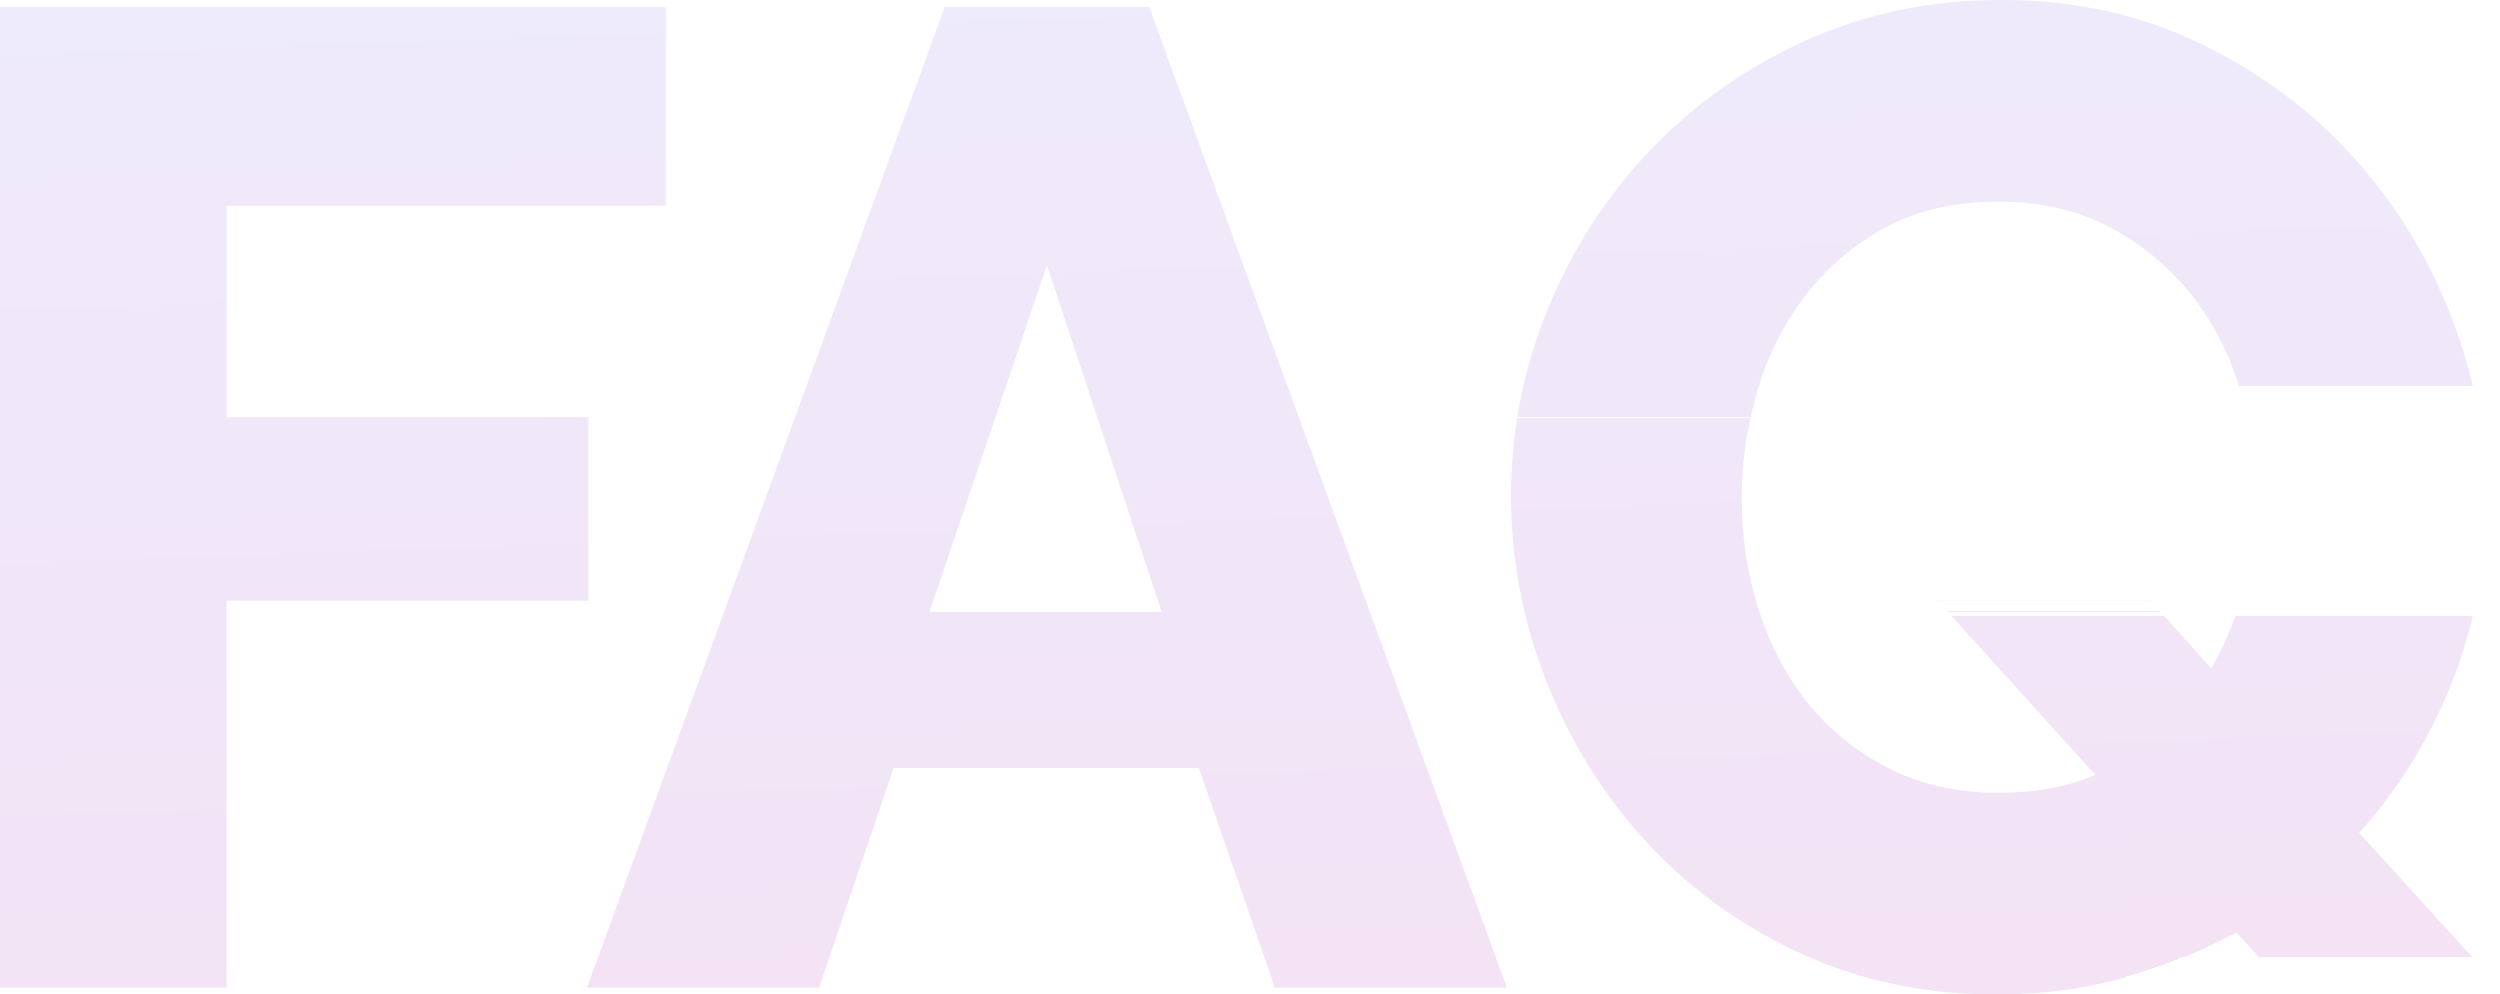 <?xml version="1.0" encoding="UTF-8"?>
<!DOCTYPE svg PUBLIC "-//W3C//DTD SVG 1.1//EN" "http://www.w3.org/Graphics/SVG/1.1/DTD/svg11.dtd">
<!-- Creator: CorelDRAW 2021 (64 Bit) -->
<svg xmlns="http://www.w3.org/2000/svg" xml:space="preserve" width="1915.58mm" height="762mm" version="1.1" style="shape-rendering:geometricPrecision; text-rendering:geometricPrecision; image-rendering:optimizeQuality; fill-rule:evenodd; clip-rule:evenodd"
viewBox="0 0 145151.72 57739.92"
 xmlns:xlink="http://www.w3.org/1999/xlink"
 xmlns:xodm="http://www.corel.com/coreldraw/odm/2003">
 <defs>
  <style type="text/css">
   <![CDATA[
    .fil0 {fill:url(#id0);fill-rule:nonzero;fill-opacity:0.188}
   ]]>
  </style>
  <linearGradient id="id0" gradientUnits="userSpaceOnUse" x1="62473.59" y1="-2689.43" x2="65017.81" y2="69118.44">
   <stop offset="0" style="stop-opacity:1; stop-color:#A595ED"/>
   <stop offset="1" style="stop-opacity:1; stop-color:#C361C2"/>
  </linearGradient>
 </defs>
 <g id="Camada_x0020_1">
  <path class="fil0" d="M-0 57338.94l0 -56937.97 38653.66 0 0 11547.98 -25501.8 0 0 12269.73 21010.91 0 0 10665.84 -21010.91 0 0 22454.41 -13151.86 0zm54852.91 -56937.97l11868.76 0 20770.33 56937.97 -13472.65 0 -4410.69 -12750.9 -17722.94 0 -4330.49 12750.9 -13472.65 0 20770.33 -56937.97zm12590.51 35125.12l-6656.13 -20128.78 -6816.52 20128.78 13472.65 0zm62391.18 18605.08c-2031.59,1122.72 -4210.2,2004.86 -6535.84,2646.41 -2325.64,641.55 -4771.56,962.33 -7337.78,962.33 -4223.57,0 -8072.9,-815.31 -11547.98,-2445.93 -3475.09,-1630.61 -6442.27,-3795.86 -8901.57,-6495.74 -2459.29,-2699.87 -4370.59,-5787.36 -5733.89,-9262.44 -1363.31,-3475.09 -2044.96,-7057.1 -2044.96,-10746.03 0,-3742.4 708.38,-7351.15 2125.15,-10826.23 1416.77,-3475.09 3394.89,-6549.21 5934.38,-9222.35 2539.49,-2673.14 5546.78,-4798.29 9021.86,-6375.45 3475.09,-1577.15 7270.95,-2365.73 11387.59,-2365.73 4223.57,0 8072.9,842.04 11547.98,2526.12 3475.09,1684.08 6442.27,3889.43 8901.57,6616.03 2459.29,2726.6 4357.23,5827.46 5693.8,9302.54 1336.57,3475.09 2004.86,7003.63 2004.86,10585.65 0,3635.47 -641.56,7110.56 -1924.66,10425.26 -1283.11,3314.7 -3100.85,6281.89 -5453.22,8901.57l8179.82 8981.76 -12349.92 0 -2967.19 -3207.77zm-13793.43 -8099.63c2138.52,0 4009.72,-347.51 5613.61,-1042.52l-9142.15 -10104.49 12349.92 0 3528.55 3929.52c855.41,-1496.96 1496.96,-3100.85 1924.66,-4811.66 427.7,-1710.81 641.55,-3448.35 641.55,-5212.63 0,-2191.98 -320.77,-4317.13 -962.33,-6375.45 -641.55,-2058.32 -1603.88,-3876.06 -2887,-5453.22 -1283.11,-1577.16 -2846.9,-2846.9 -4691.37,-3809.23 -1844.46,-962.33 -3969.62,-1443.5 -6375.45,-1443.5 -2512.75,0 -4691.37,494.53 -6535.83,1483.59 -1844.47,989.07 -3394.89,2298.9 -4651.28,3929.53 -1256.37,1630.61 -2191.97,3475.09 -2806.8,5533.41 -614.82,2058.32 -922.23,4156.74 -922.23,6295.25 0,2191.98 320.77,4317.13 962.33,6375.45 641.55,2058.32 1590.51,3876.06 2846.9,5453.22 1256.37,1577.16 2820.16,2846.9 4691.37,3809.23 1871.2,962.33 4009.71,1443.5 6415.54,1443.5z"/>
 </g>
</svg>
